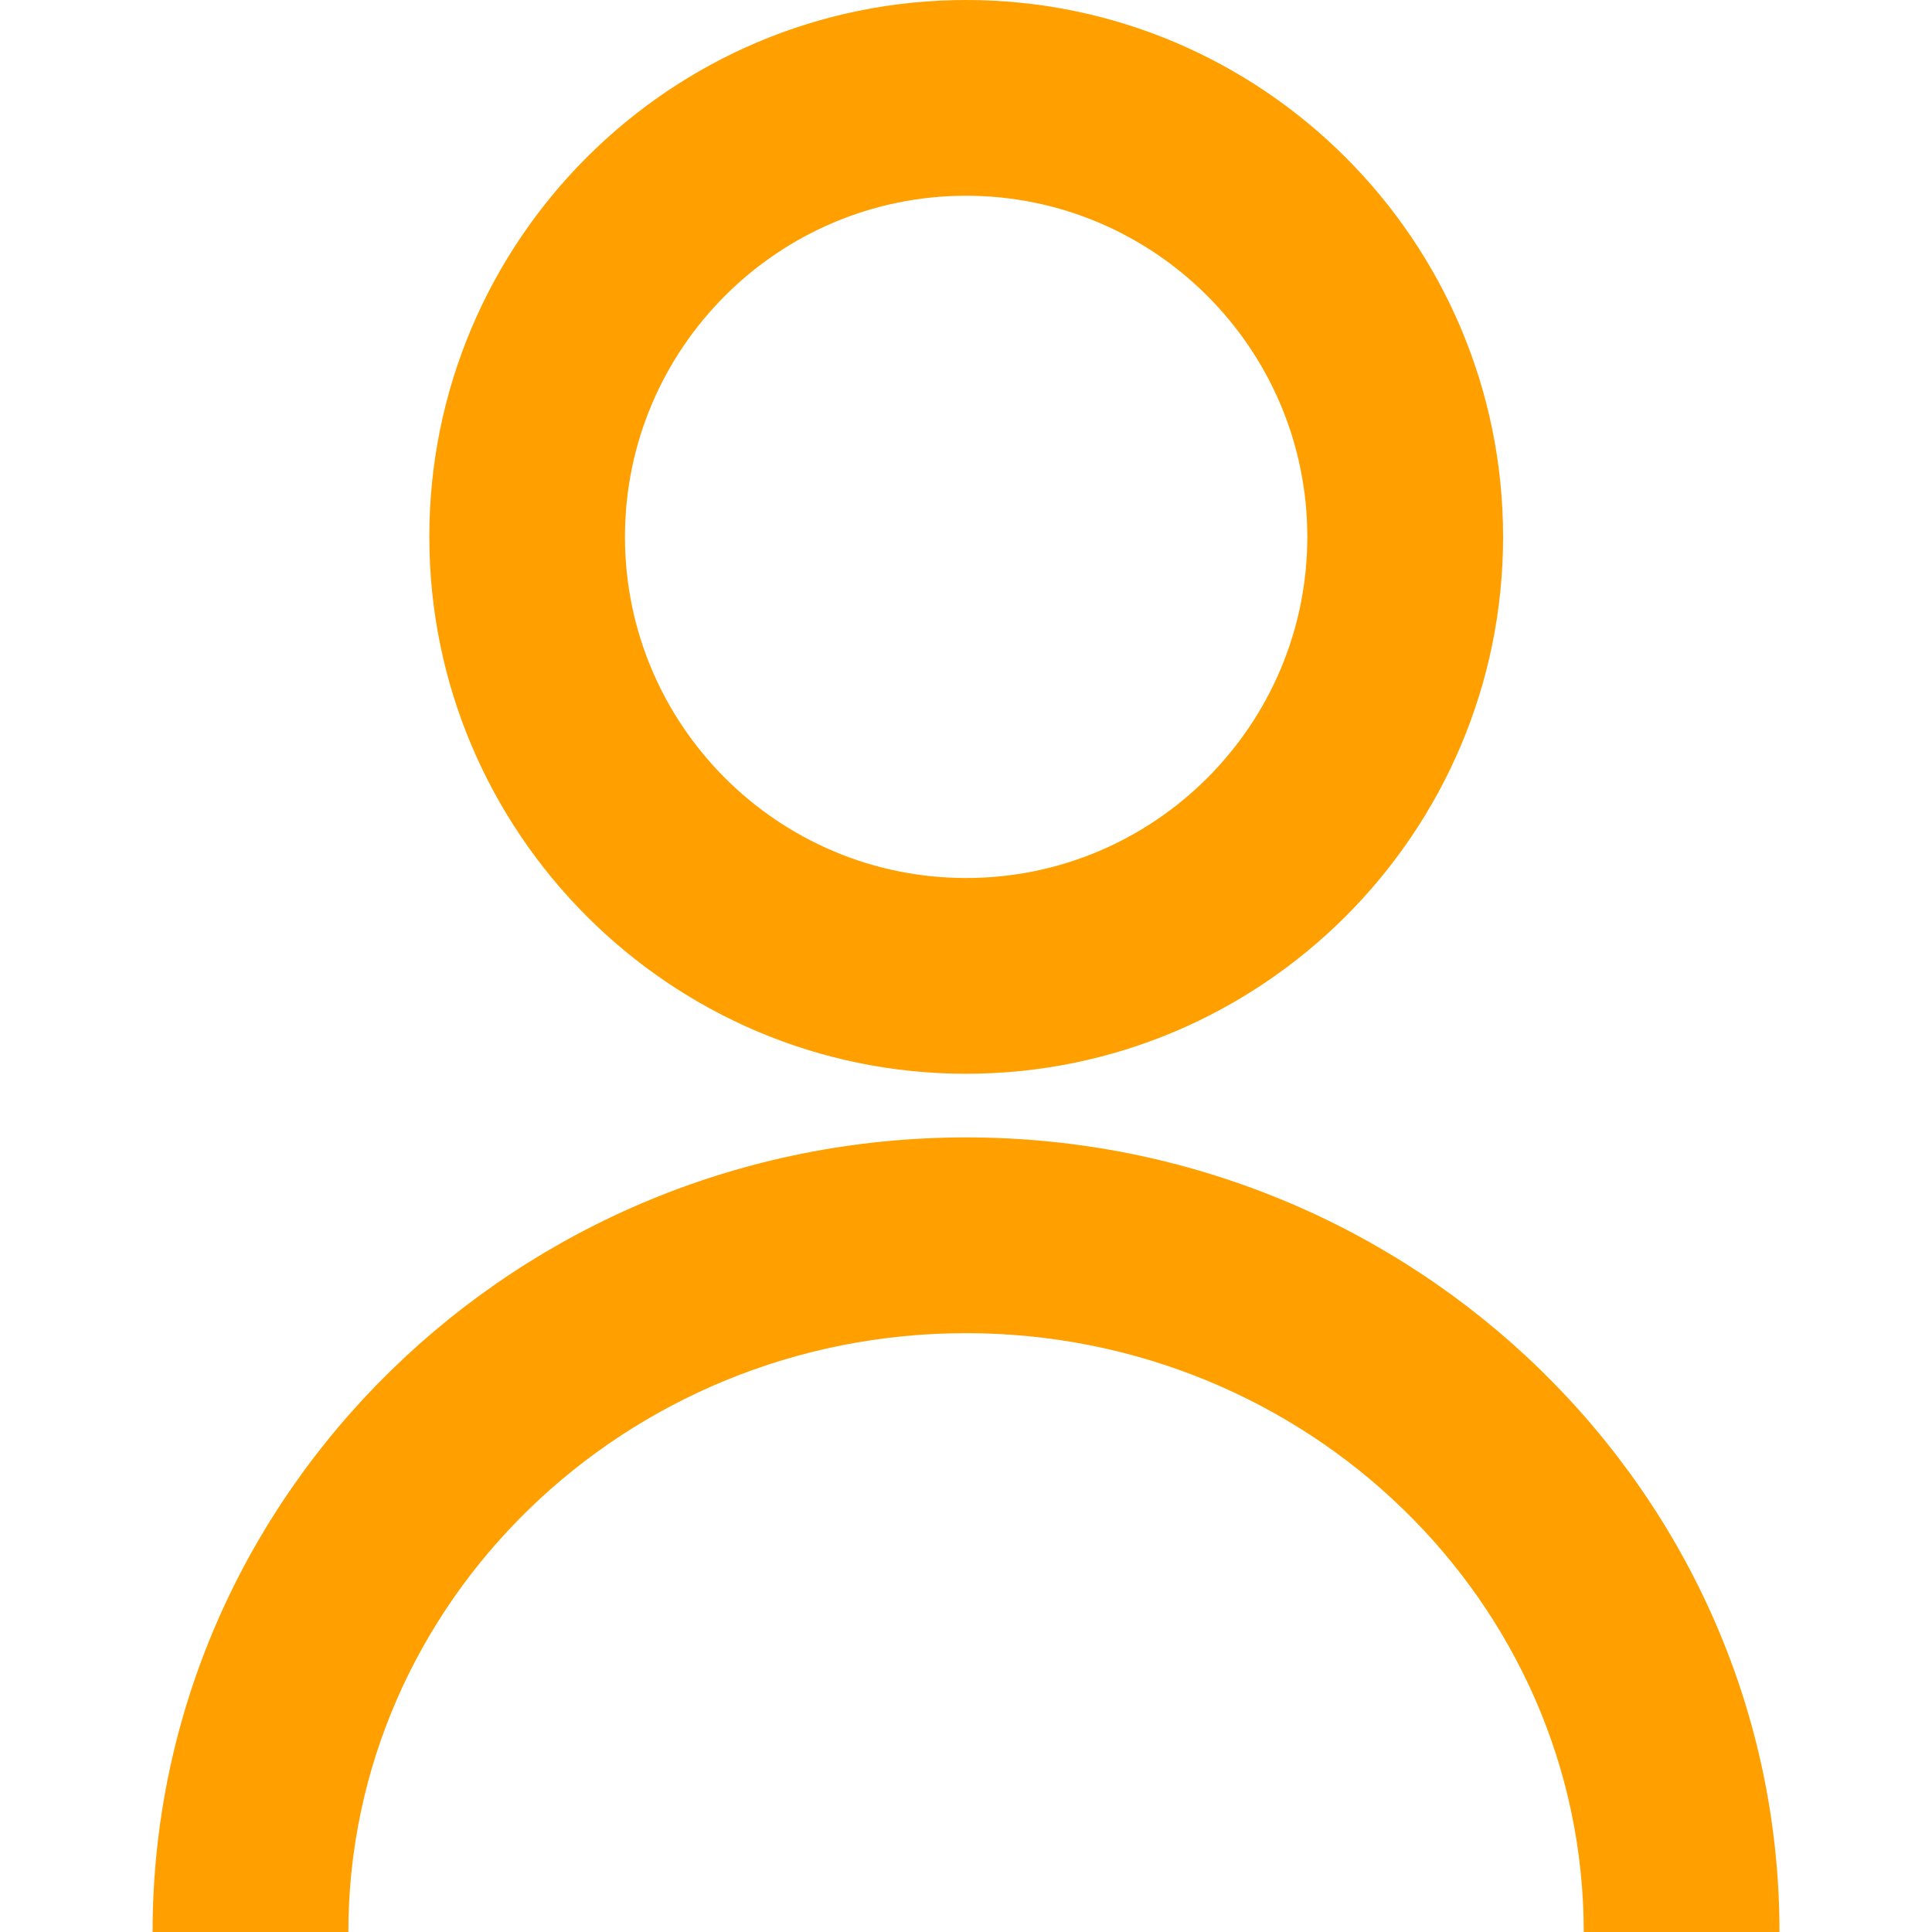 <svg width="50" height="50" viewBox="0 0 50 50" fill="none" xmlns="http://www.w3.org/2000/svg">
<path d="M46.053 50H40.987C40.987 41.453 33.818 34.502 25 34.502C16.182 34.502 9.016 41.456 9.016 50H3.949C3.949 38.656 13.395 29.436 25.003 29.436C36.607 29.436 46.053 38.656 46.053 50Z" fill="#FF9F00"/>
<path d="M25.003 27.789C17.345 27.789 11.111 21.552 11.111 13.895C11.108 6.234 17.342 0 25.003 0C32.665 0 38.9 6.232 38.9 13.895C38.9 21.557 32.665 27.789 25.003 27.789ZM25.003 5.066C20.134 5.066 16.174 9.026 16.174 13.895C16.174 18.763 20.134 22.723 25.003 22.723C29.874 22.723 33.833 18.763 33.833 13.895C33.833 9.026 29.869 5.066 25.003 5.066Z" fill="#FF9F00"/>
</svg>
